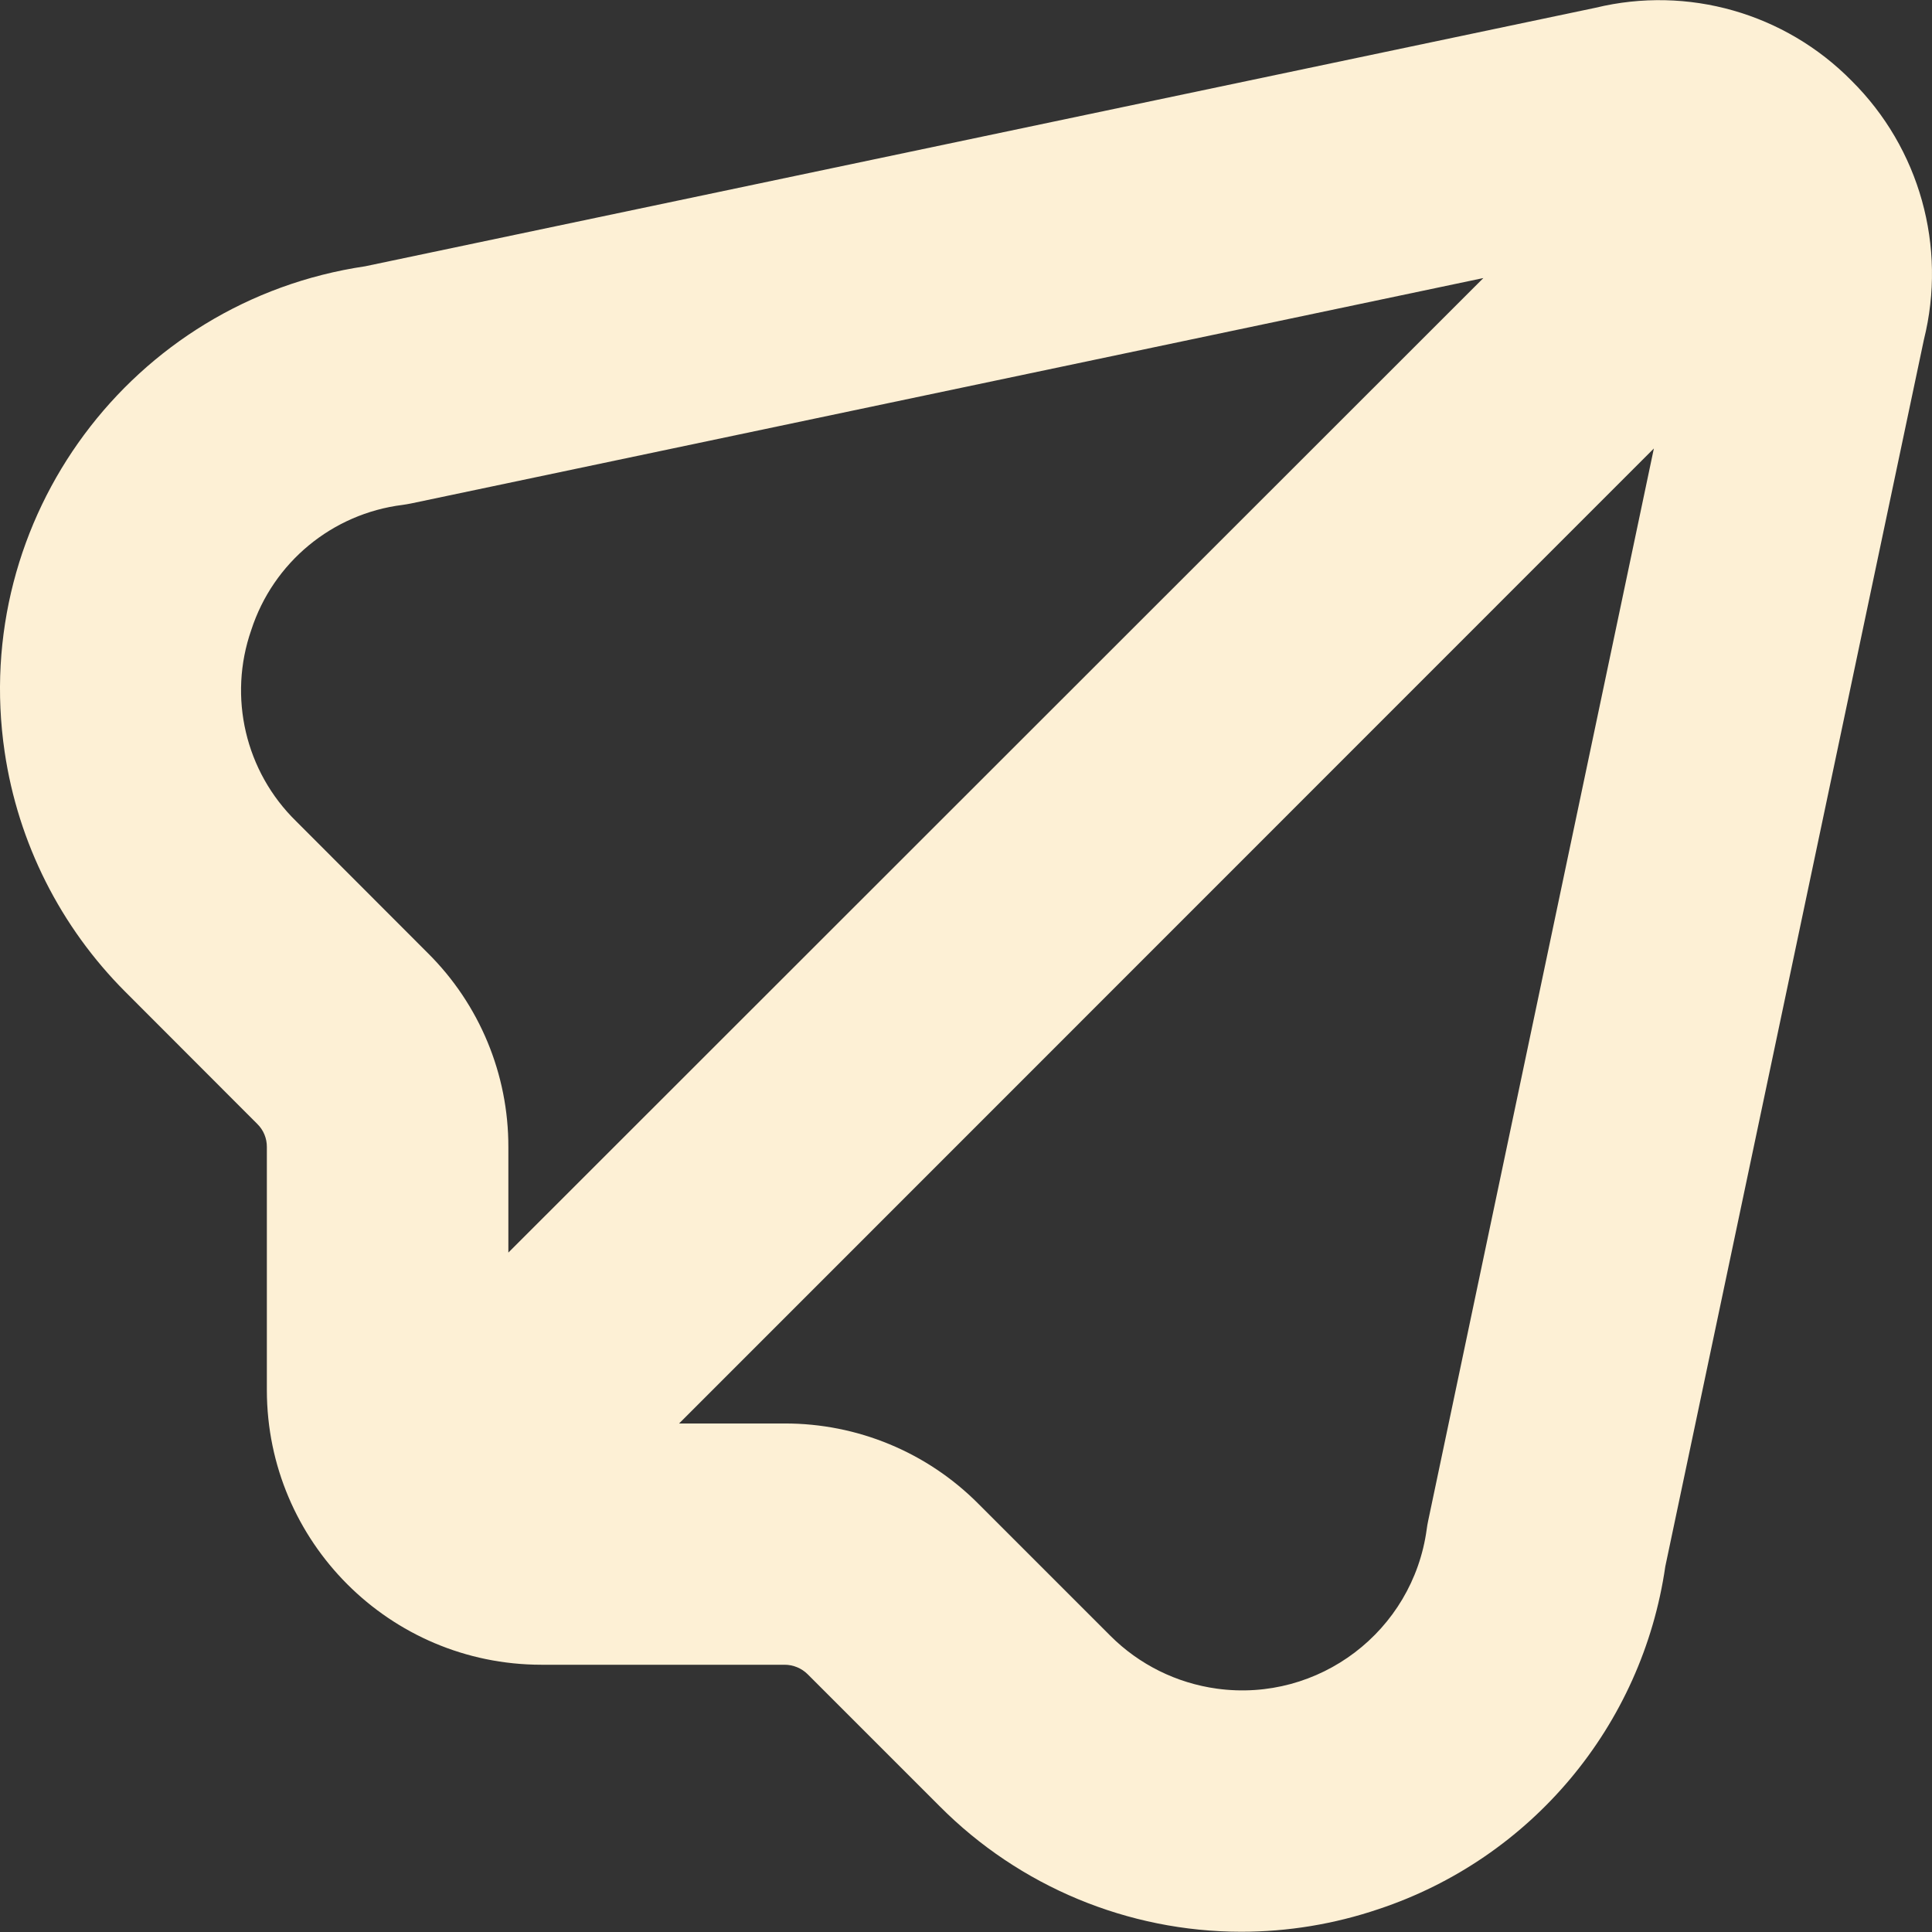 <svg width="24" height="24" viewBox="0 0 24 24" fill="none" xmlns="http://www.w3.org/2000/svg">
<rect x="0" y="0" width="24" height="24" fill="#333333" stroke="none"/>
<g clip-path="url(#clip0_1_5)">
<path d="M23 1.002C22.173 0.163 20.967 -0.181 19.822 0.096L4.536 3.308C1.633 3.738 -0.372 6.439 0.058 9.342C0.225 10.471 0.751 11.515 1.558 12.322L3.196 13.962C3.273 14.037 3.316 14.141 3.315 14.249V17.272C3.318 19.153 4.842 20.678 6.723 20.68H9.746C9.854 20.68 9.958 20.723 10.034 20.799L11.673 22.438C12.664 23.435 14.012 23.996 15.418 23.997C15.998 23.997 16.574 23.902 17.124 23.716C19.022 23.086 20.401 21.438 20.687 19.459L23.899 4.221C24.188 3.064 23.846 1.841 23 1.002ZM3.121 7.827C3.393 6.987 4.126 6.381 5.002 6.272C5.037 6.267 5.072 6.261 5.107 6.254L18.427 3.454L6.315 15.56V14.249C6.317 13.345 5.957 12.477 5.315 11.84L3.678 10.201C3.048 9.585 2.831 8.659 3.121 7.827ZM17.741 18.893C17.733 18.928 17.728 18.963 17.723 18.998C17.55 20.265 16.382 21.151 15.116 20.977C14.615 20.908 14.151 20.678 13.794 20.321L12.156 18.683C11.519 18.041 10.651 17.681 9.746 17.683H8.436L20.545 5.571L17.741 18.893Z" fill="#FDF0D5"/>
</g>
<defs>
<clipPath id="clip0_1_5">
<rect width="24" height="24" fill="white"/>
</clipPath>
</defs>
</svg>
